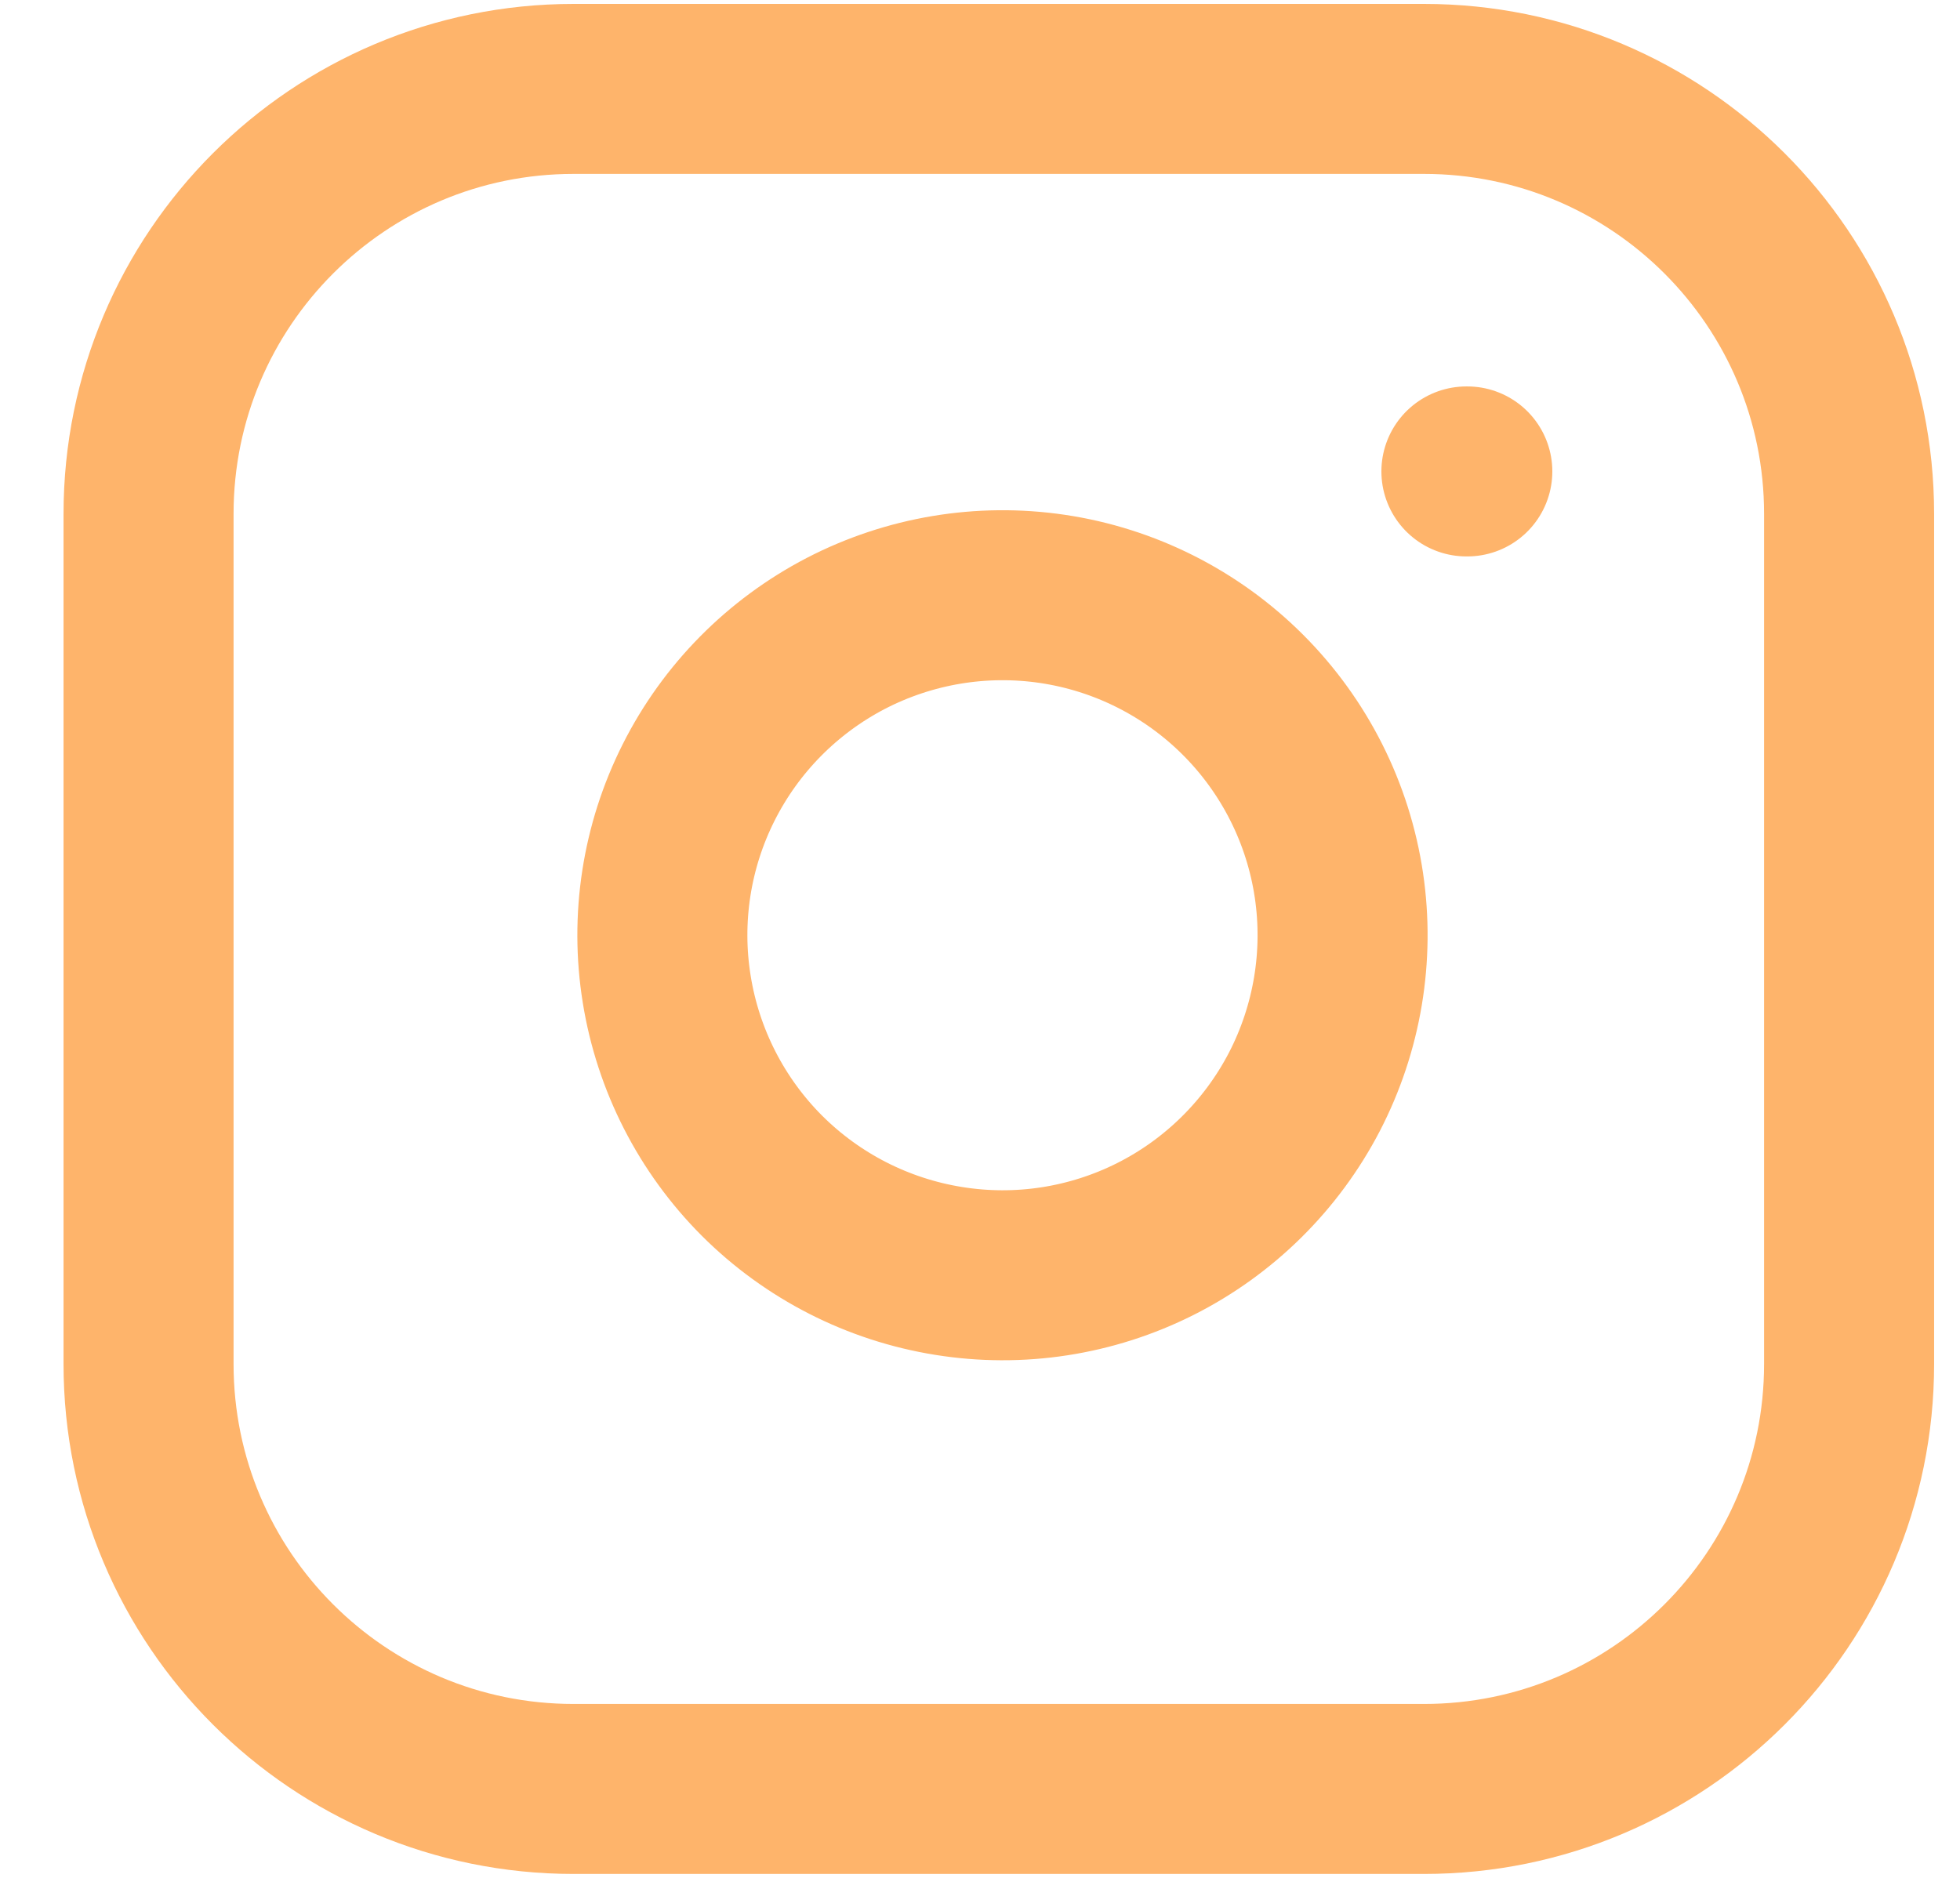<svg width="24" height="23" viewBox="0 0 24 23" fill="none" xmlns="http://www.w3.org/2000/svg">
<path d="M17.956 5.774H17.967M7.024 1.089H17.436C20.311 1.089 22.642 3.419 22.642 6.294V16.706C22.642 19.581 20.311 21.911 17.436 21.911H7.024C4.149 21.911 1.819 19.581 1.819 16.706V6.294C1.819 3.419 4.149 1.089 7.024 1.089ZM16.395 10.844C16.523 11.71 16.375 12.595 15.972 13.373C15.568 14.15 14.93 14.781 14.148 15.175C13.365 15.569 12.478 15.706 11.614 15.566C10.749 15.427 9.95 15.019 9.33 14.4C8.711 13.78 8.303 12.981 8.164 12.117C8.024 11.252 8.161 10.365 8.555 9.583C8.949 8.8 9.58 8.162 10.357 7.758C11.135 7.355 12.02 7.207 12.886 7.335C13.77 7.466 14.588 7.878 15.22 8.51C15.852 9.142 16.264 9.96 16.395 10.844Z" stroke="#FEB46B" stroke-width="2.082" stroke-linecap="round" stroke-linejoin="round"/>
</svg>
